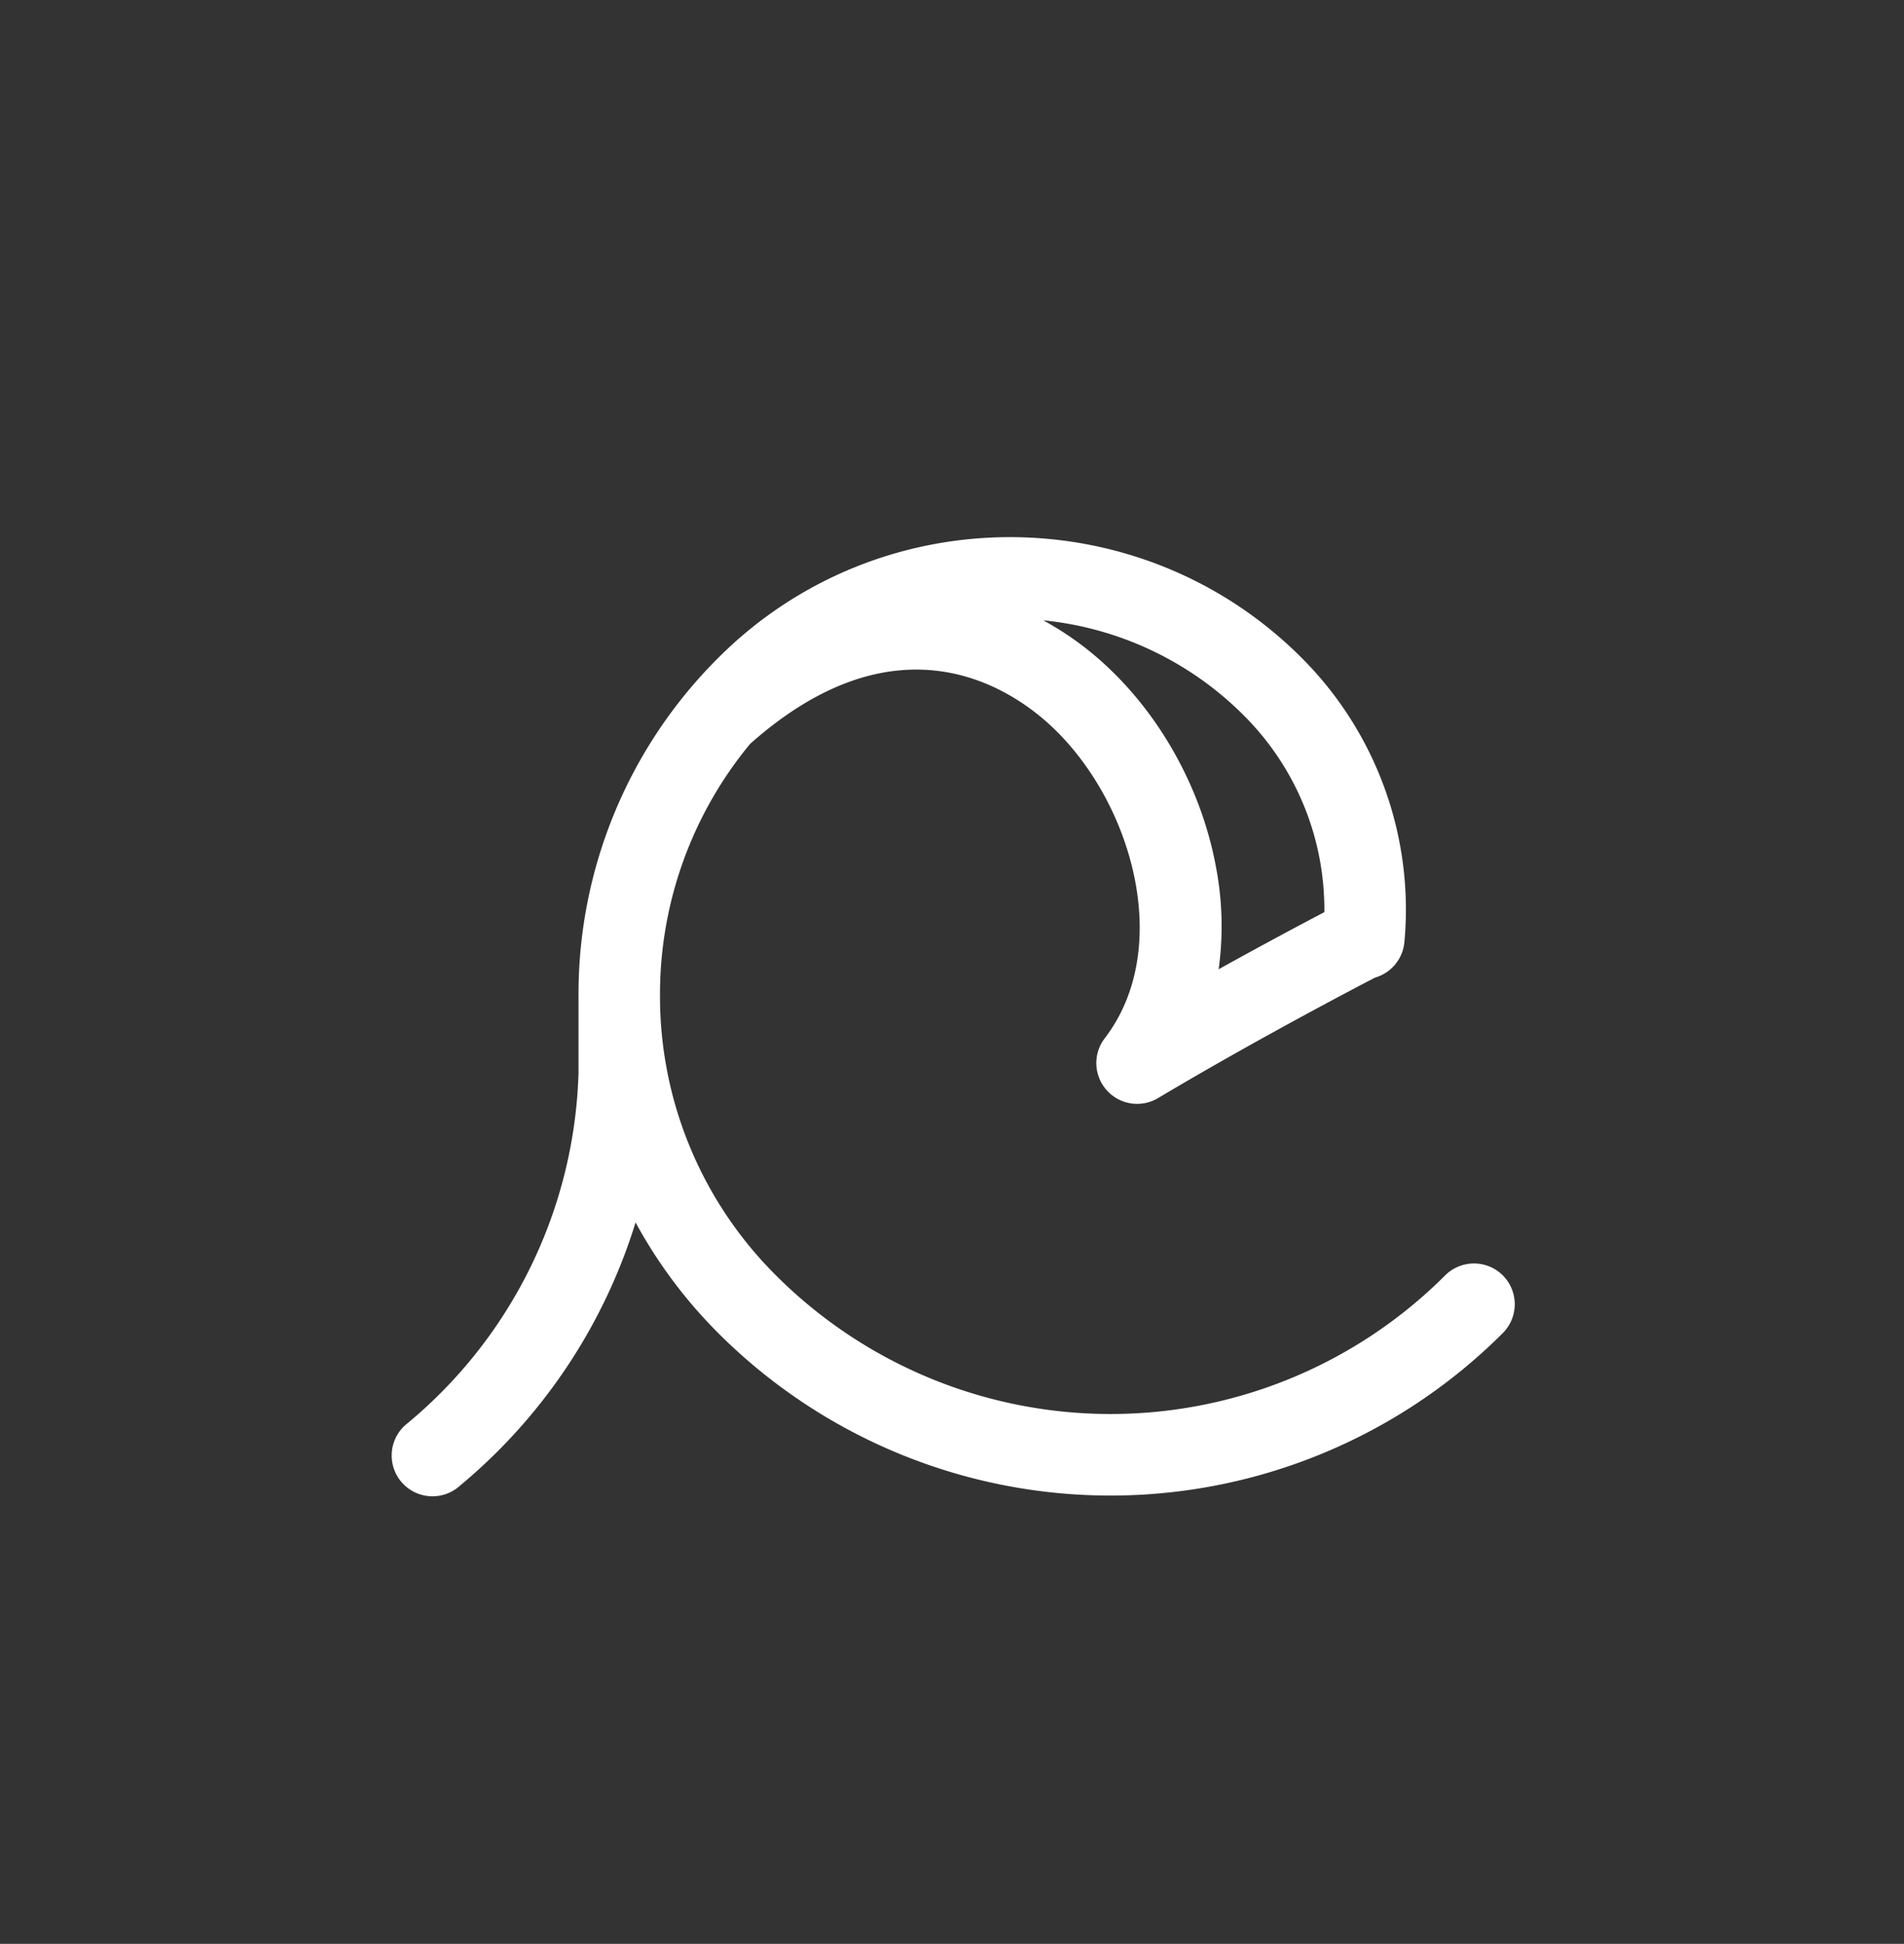 <?xml version="1.0" encoding="UTF-8"?>
 <svg xmlns="http://www.w3.org/2000/svg" id="Réteg_1" data-name="Réteg 1" viewBox="0 0 700.01 714.8">
 <rect x="0" y="0" width="700.01" height="714.8" fill="#333333" stroke="none"/>
 <defs>
 <style>.cls-1{fill:#fff;}</style>
 </defs>
 <path class="cls-1" d="M552.52,469a15,15,0,0,0-21.22,0,173.92,173.92,0,0,1-246,0,144.69,144.69,0,0,1-42.65-102.94V366a144.51,144.51,0,0,1,33.13-92.46c54.19-48.15,95.23-20.85,110.41-6.82,29.95,27.7,45.51,81.78,19.95,115.1a15,15,0,0,0,19.57,22c35.44-21.1,70.59-39.53,79.82-44.33a15,15,0,0,0,10.8-13.05A130.86,130.86,0,0,0,478.5,241.85c-59.1-59.11-155.27-59.11-214.37,0a174.43,174.43,0,0,0-51.44,124.09h0v28.69a174,174,0,0,1-62.81,128.69A15,15,0,1,0,169,546.41a204.06,204.06,0,0,0,64.67-96.9,176.7,176.7,0,0,0,30.42,40.72,203.94,203.94,0,0,0,288.39,0A15,15,0,0,0,552.52,469ZM486.9,335.42c-8.1,4.25-22.21,11.75-38.86,21a115.66,115.66,0,0,0-1-37.69c-5.18-28.06-19.93-55.05-40.48-74.06a113.6,113.6,0,0,0-23-16.56,121,121,0,0,1,73.69,34.93A100.83,100.83,0,0,1,486.9,335.42Z"></path>
 </svg> 